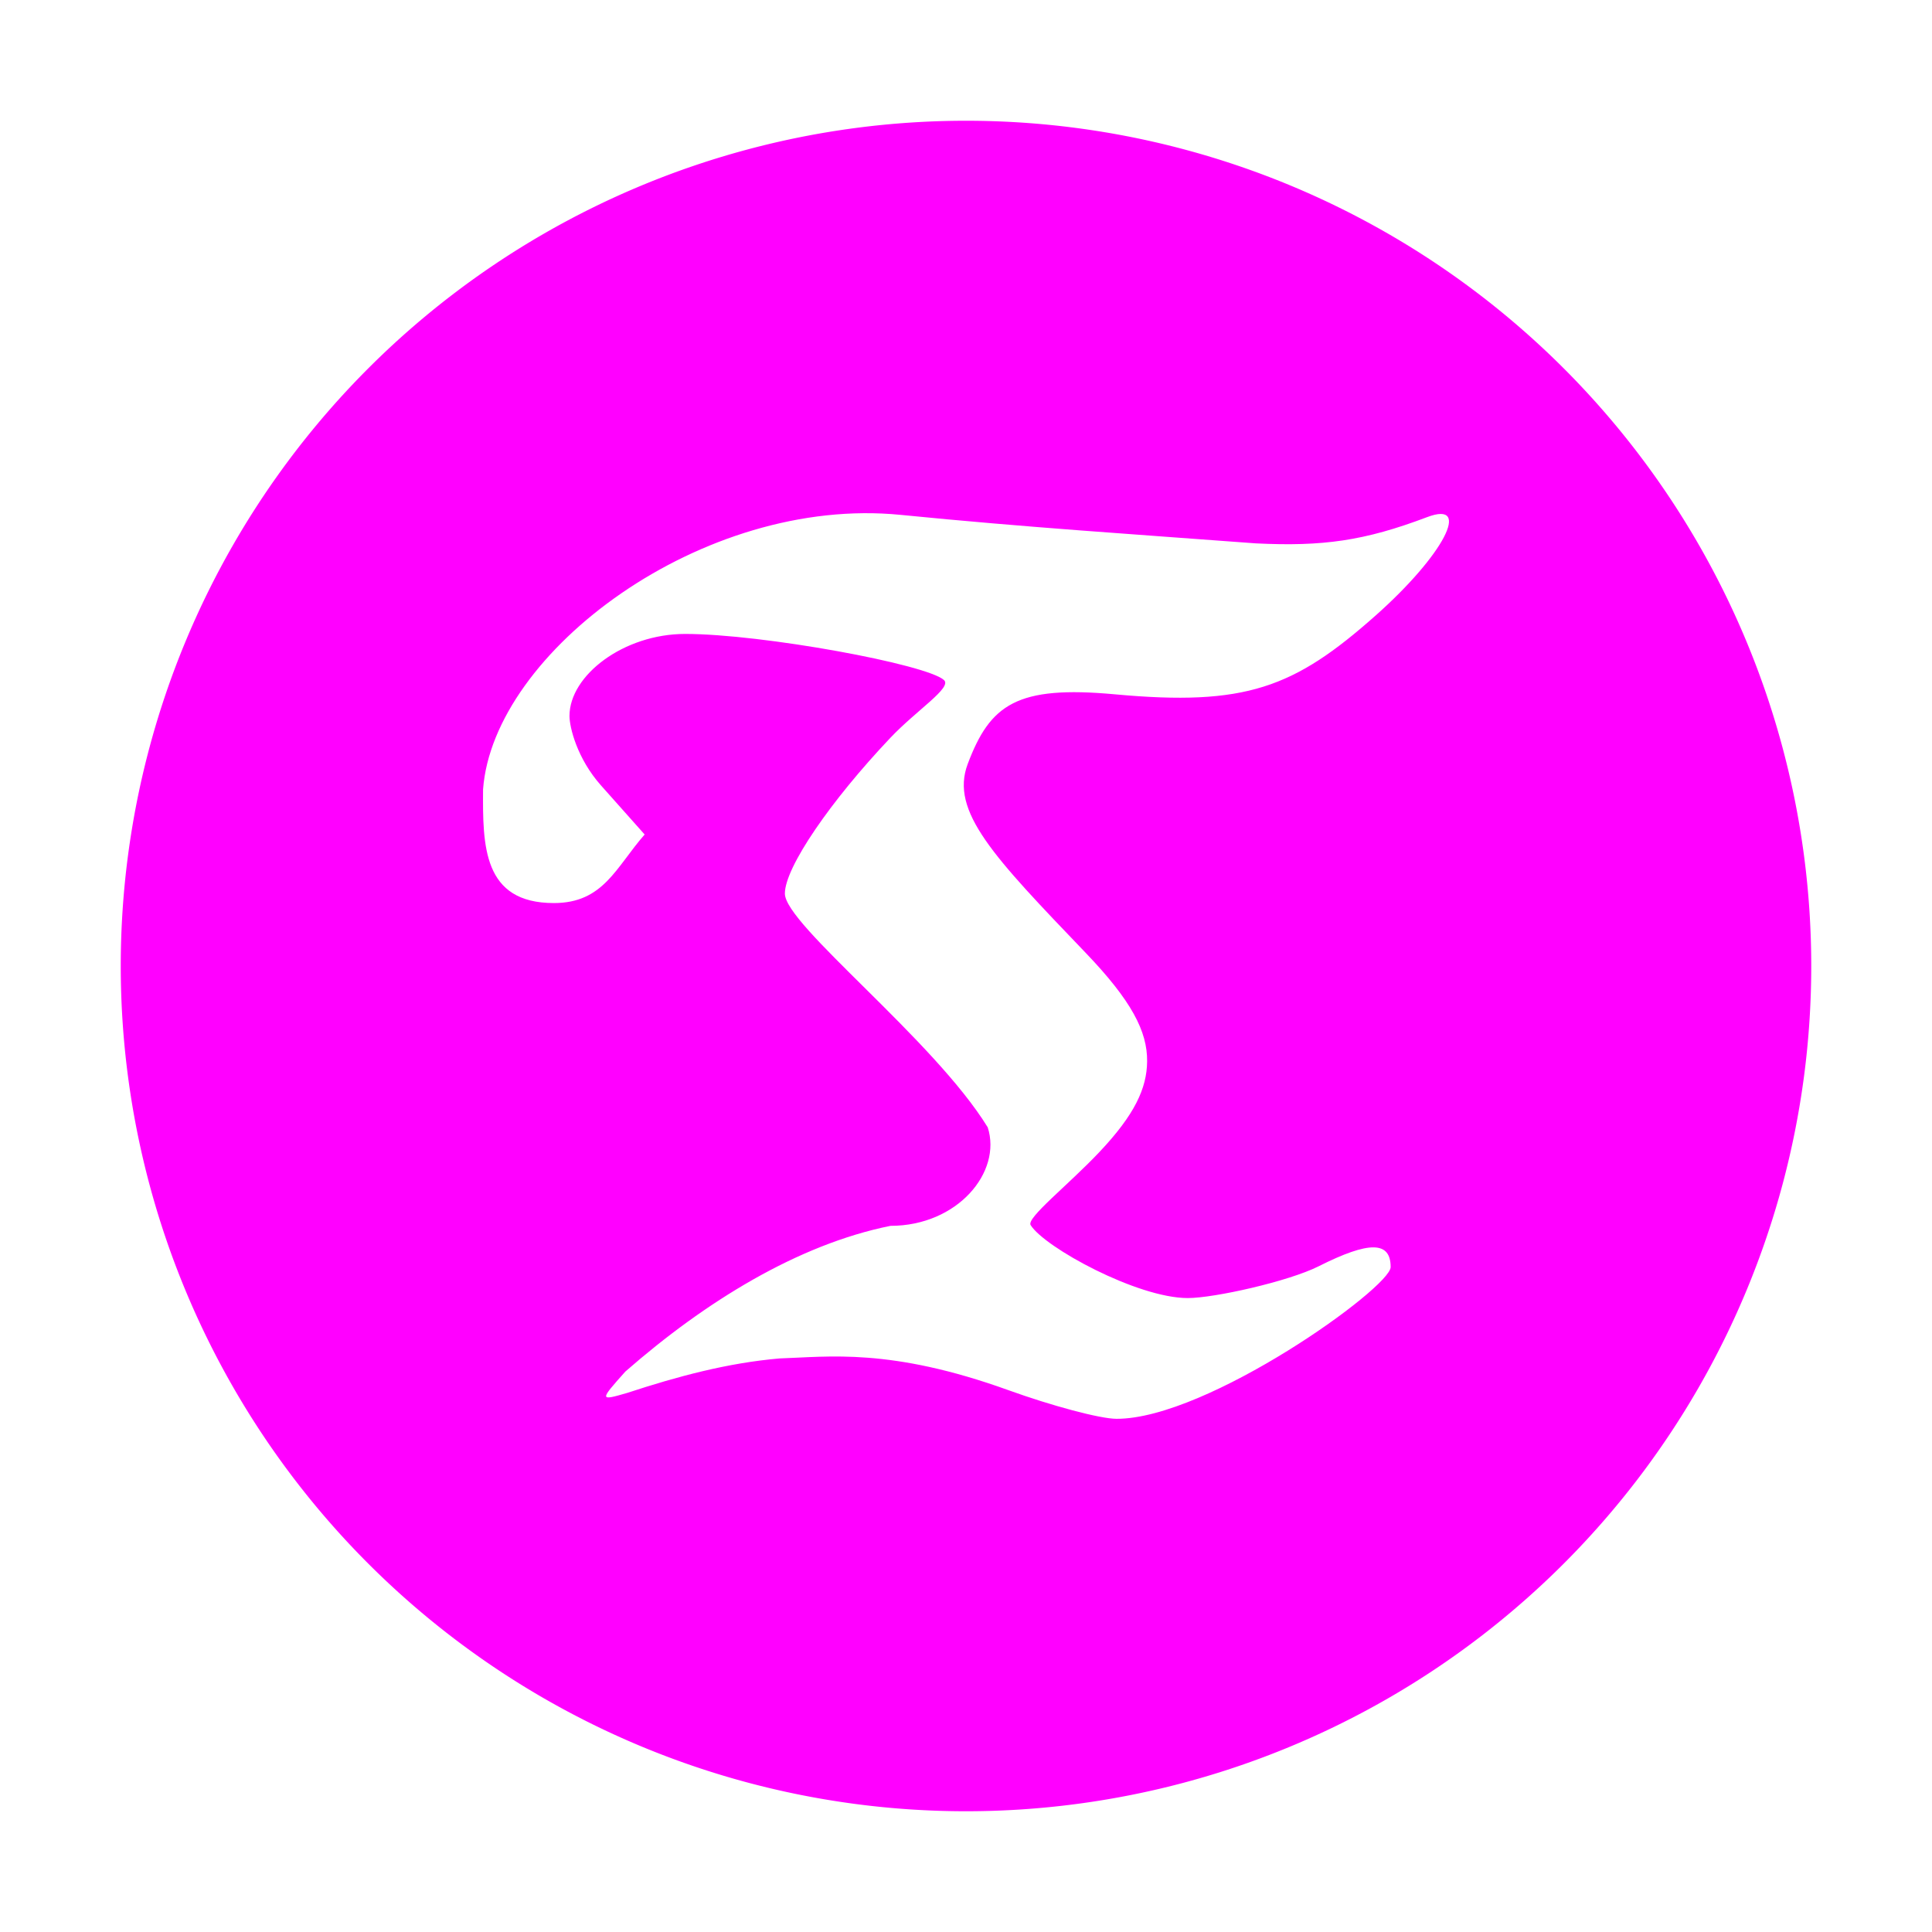 <?xml version="1.0" encoding="UTF-8" standalone="no"?>
<svg
   width="64"
   height="64"
   version="1"
   id="svg12"
   sodipodi:docname="timeshift.svg"
   inkscape:version="1.1 (1:1.1+202105261517+ce6663b3b7)"
   xmlns:inkscape="http://www.inkscape.org/namespaces/inkscape"
   xmlns:sodipodi="http://sodipodi.sourceforge.net/DTD/sodipodi-0.dtd"
   xmlns="http://www.w3.org/2000/svg"
   xmlns:svg="http://www.w3.org/2000/svg">
  <defs
     id="defs16">
    <inkscape:path-effect
       effect="powerclip"
       id="path-effect11"
       is_visible="true"
       lpeversion="1"
       inverse="true"
       flatten="false"
       hide_clip="false"
       message="Use fill-rule evenodd on &lt;b&gt;fill and stroke&lt;/b&gt; dialog if no flatten result after convert clip to paths." />
    <clipPath
       clipPathUnits="userSpaceOnUse"
       id="clipPath7">
      <path
         style="display:none;opacity:0.85;fill:#ff00ff"
         d="M 33.407,46.052 C 29.488,44.638 27.434,44.949 25.823,45 c -1.711,0.148 -3.368,0.59 -5.046,1.142 -0.92,0.268 -0.921,0.254 -0.062,-0.707 2.645,-2.314 5.716,-4.207 8.782,-4.827 2.226,0 3.699,-1.783 3.223,-3.263 C 30.932,34.435 26,30.636 26,29.6 c 0,-0.867 1.513,-3.067 3.492,-5.156 0.875,-0.924 2.053,-1.664 1.78,-1.915 C 30.703,22.005 25.246,21 22.697,21 c -2.036,0 -3.832,1.372 -3.832,2.717 0,0.373 0.25,1.409 1.044,2.303 l 1.445,1.624 c -0.956,1.09 -1.364,2.271 -3.008,2.271 -2.358,0 -2.358,-1.909 -2.345,-3.765 0.333,-4.546 7.272,-9.747 13.836,-9.094 4.152,0.413 7.791,0.647 11.765,0.944 2.211,0.109 3.597,-0.083 5.671,-0.868 1.503,-0.569 0.544,1.262 -1.705,3.259 C 42.863,22.792 41.262,23.399 36.928,23 c -3.242,-0.299 -4.129,0.332 -4.872,2.31 -0.589,1.57 0.853,3.066 3.915,6.261 1.51,1.576 2.04,2.593 2.029,3.589 -0.009,0.891 -0.411,1.765 -1.583,3.005 -1.033,1.094 -2.424,2.181 -2.276,2.417 C 34.604,41.323 37.674,43 39.346,43 c 0.882,0 3.345,-0.554 4.335,-1.052 1.674,-0.843 2.385,-0.835 2.385,0.026 0,0.682 -6.069,5.034 -9.083,5.027 -0.548,-0.002 -2.158,-0.436 -3.577,-0.948 z"
         id="path9" />
      <path
         id="lpe_path-effect11"
         style="opacity:0.85;fill:#ff00ff"
         class="powerclip"
         d="M -1,-1 H 65 V 65 H -1 Z m 34.407,47.052 c 1.419,0.512 3.028,0.946 3.577,0.948 3.014,0.008 9.083,-4.345 9.083,-5.027 0,-0.861 -0.711,-0.869 -2.385,-0.026 C 42.692,42.446 40.228,43 39.346,43 37.674,43 34.604,41.323 34.141,40.583 33.993,40.347 35.384,39.259 36.417,38.165 37.589,36.925 37.991,36.051 38,35.16 38.01,34.164 37.48,33.147 35.971,31.571 32.909,28.376 31.467,26.88 32.056,25.31 32.799,23.332 33.686,22.701 36.928,23 c 4.334,0.399 5.935,-0.208 8.641,-2.61 2.25,-1.997 3.208,-3.828 1.705,-3.259 C 45.2,17.917 43.814,18.109 41.603,18 37.629,17.702 33.989,17.469 29.838,17.056 c -6.564,-0.653 -13.503,4.548 -13.836,9.094 -0.012,1.857 -0.012,3.765 2.345,3.765 1.644,0 2.052,-1.181 3.008,-2.271 l -1.445,-1.624 C 19.115,25.126 18.865,24.09 18.865,23.717 18.865,22.372 20.66,21 22.697,21 c 2.55,0 8.006,1.005 8.575,1.529 0.273,0.251 -0.905,0.991 -1.78,1.915 C 27.513,26.533 26,28.734 26,29.6 c 0,1.035 4.932,4.835 6.72,7.745 0.476,1.48 -0.997,3.263 -3.223,3.263 -3.066,0.619 -6.137,2.513 -8.782,4.827 -0.859,0.961 -0.858,0.975 0.062,0.707 1.678,-0.551 3.335,-0.994 5.046,-1.142 1.611,-0.051 3.665,-0.362 7.584,1.052 z" />
    </clipPath>
  </defs>
  <sodipodi:namedview
     id="namedview14"
     pagecolor="#ff00ff"
     bordercolor="#666666"
     borderopacity="1.0"
     inkscape:pageshadow="2"
     inkscape:pageopacity="0.0"
     inkscape:pagecheckerboard="0"
     showgrid="false"
     inkscape:zoom="7.984375"
     inkscape:cx="32"
     inkscape:cy="32"
     inkscape:window-width="1920"
     inkscape:window-height="996"
     inkscape:window-x="0"
     inkscape:window-y="0"
     inkscape:window-maximized="1"
     inkscape:current-layer="svg12" />
  <path
     style="fill:#ff00ff"
     id="circle4"
     clip-path="url(#clipPath7)"
     inkscape:path-effect="#path-effect11"
     sodipodi:type="arc"
     sodipodi:cx="32"
     sodipodi:cy="32"
     sodipodi:rx="28"
     sodipodi:ry="28"
     d="M 60,32 A 28,28 0 0 1 32,60 28,28 0 0 1 4,32 28,28 0 0 1 32,4 28,28 0 0 1 60,32 Z" />
</svg>
